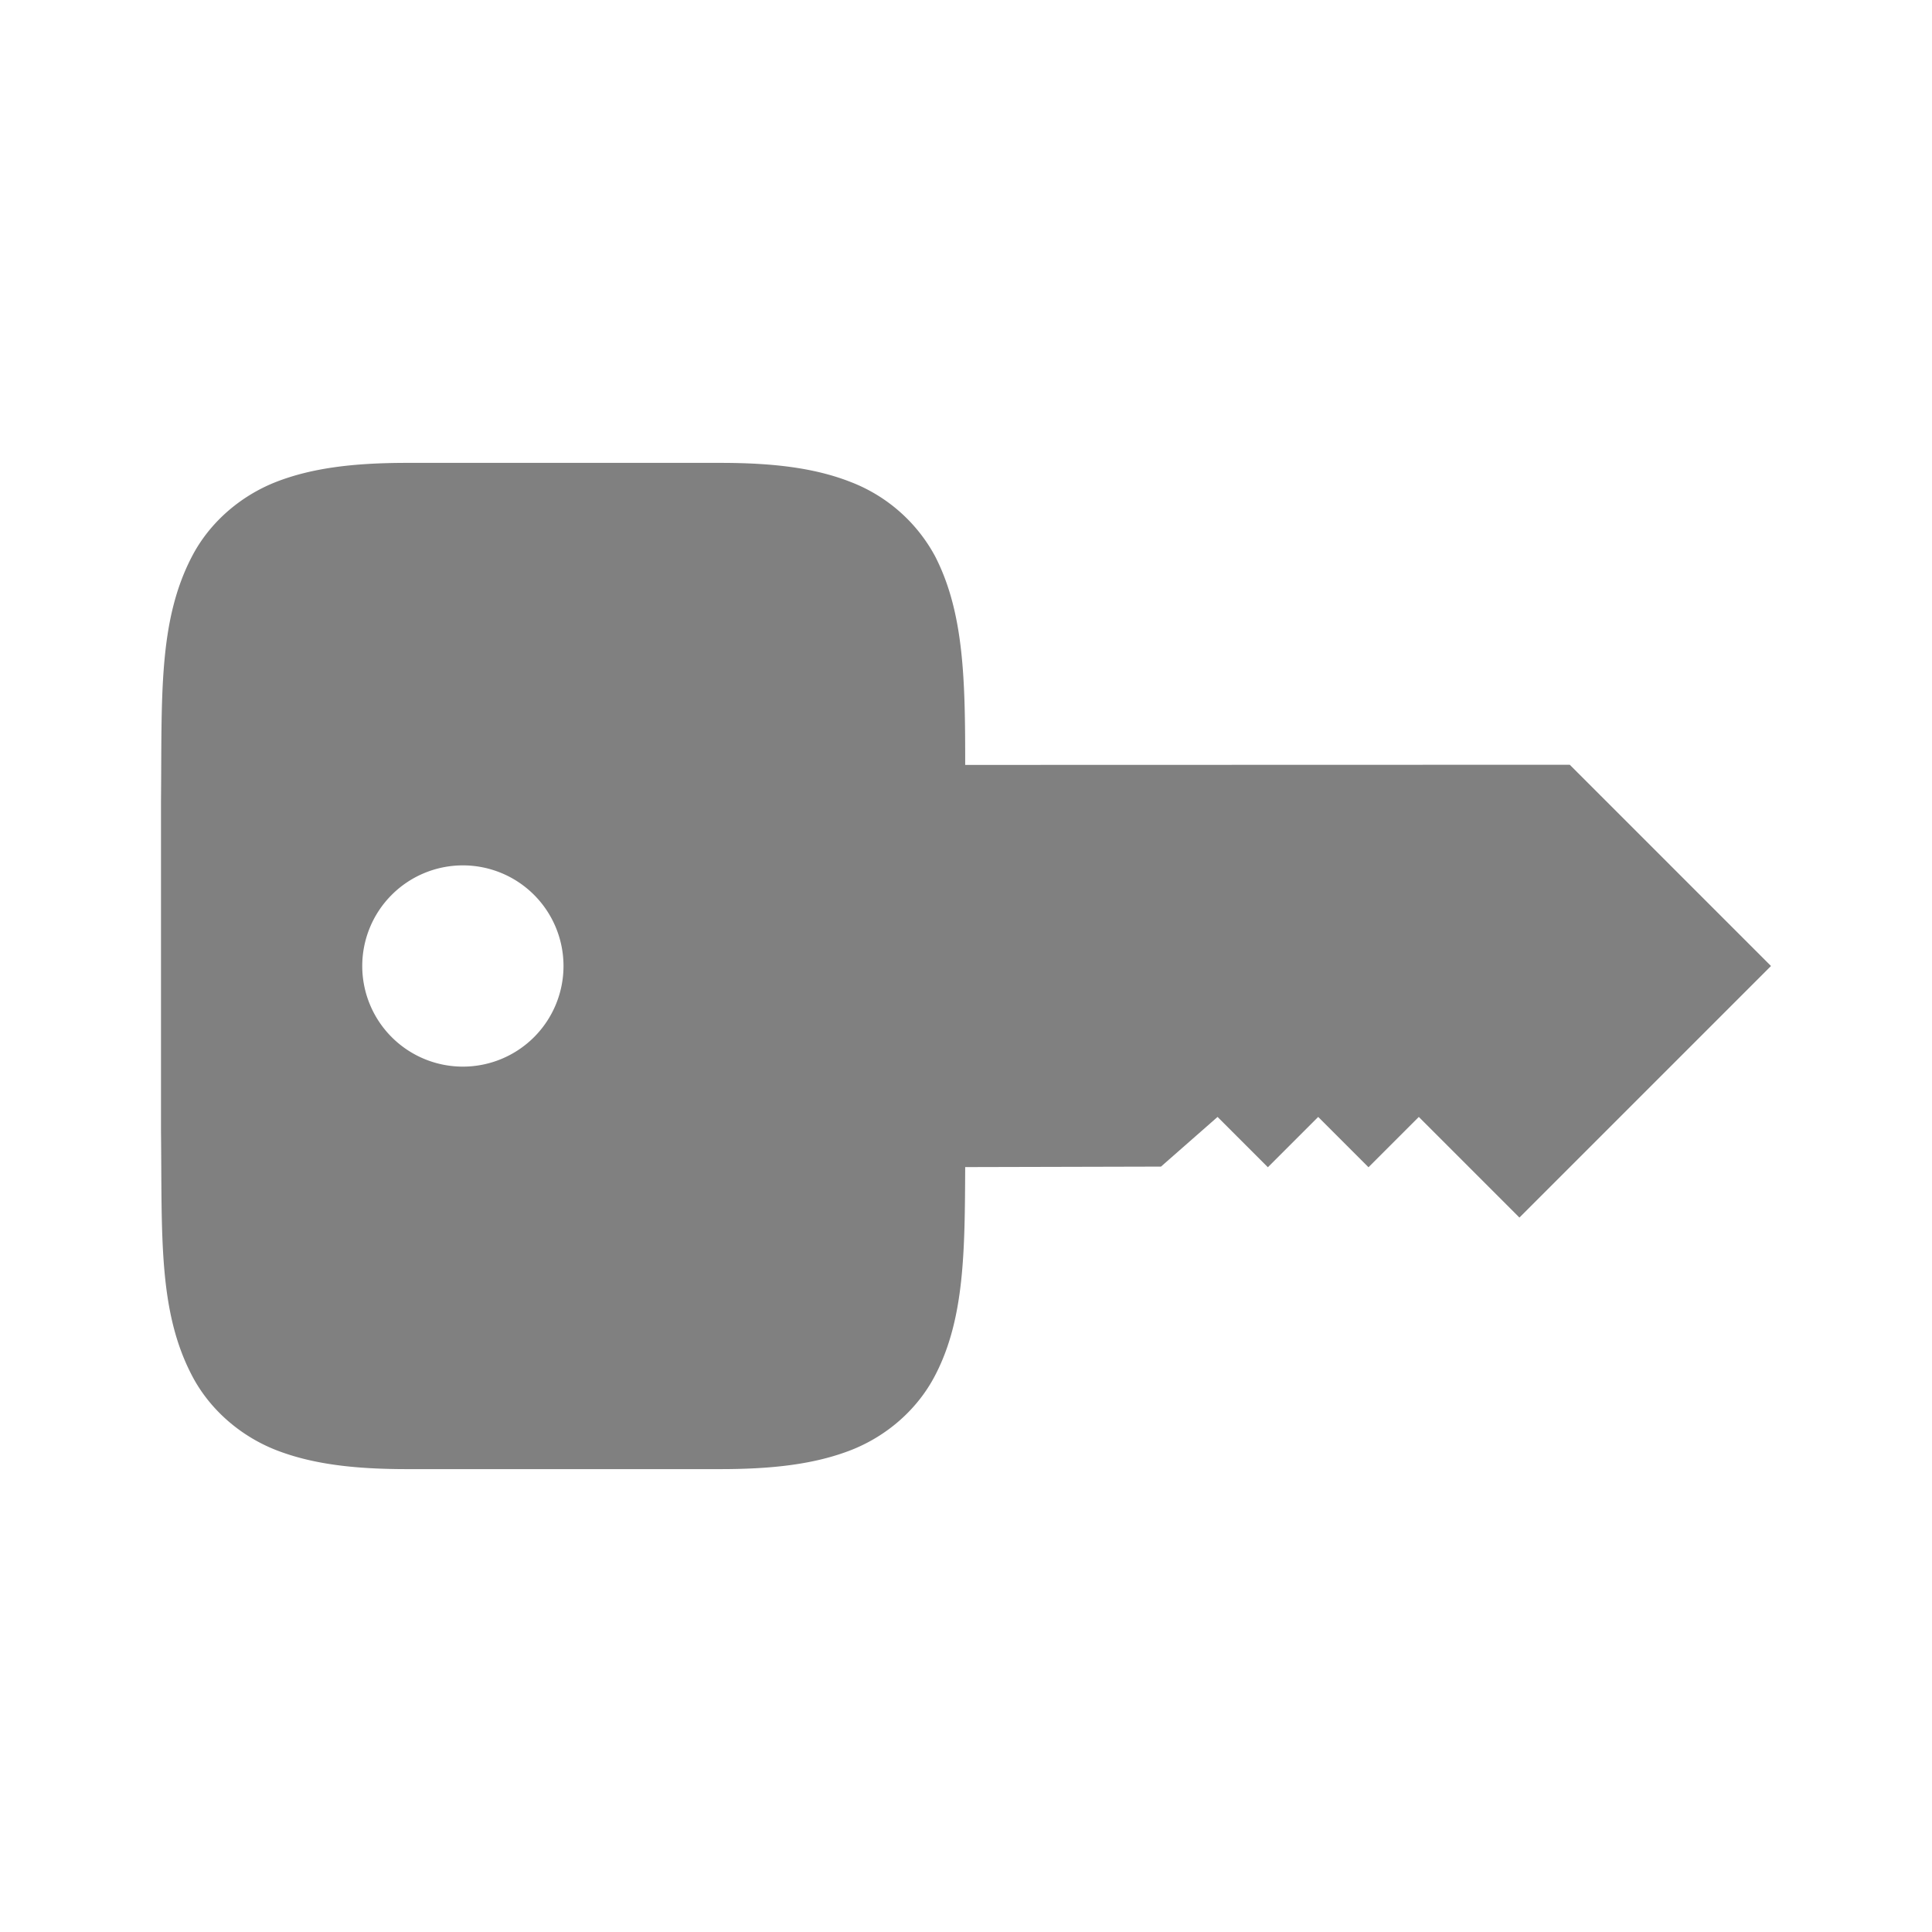<?xml version="1.0" encoding="UTF-8" standalone="no"?>
<svg
   height="24"
   width="24"
   version="1.1"
   id="svg4"
   sodipodi:docname="key-filled.svg"
   inkscape:version="1.1 (ce6663b3b7, 2021-05-25)"
   xmlns:inkscape="http://www.inkscape.org/namespaces/inkscape"
   xmlns:sodipodi="http://sodipodi.sourceforge.net/DTD/sodipodi-0.dtd"
   xmlns="http://www.w3.org/2000/svg"
   xmlns:svg="http://www.w3.org/2000/svg">
  <defs
     id="defs8" />
  <sodipodi:namedview
     id="namedview6"
     pagecolor="#ffffff"
     bordercolor="#666666"
     borderopacity="1.0"
     inkscape:pageshadow="2"
     inkscape:pageopacity="0.0"
     inkscape:pagecheckerboard="0"
     showgrid="false"
     inkscape:snap-page="true"
     inkscape:zoom="28"
     inkscape:cx="12.517857"
     inkscape:cy="14.125"
     inkscape:window-width="1920"
     inkscape:window-height="1016"
     inkscape:window-x="0"
     inkscape:window-y="27"
     inkscape:window-maximized="1"
     inkscape:current-layer="svg4" />
  <path
     id="path2"
     style="line-height:normal;font-variant-ligatures:normal;font-variant-position:normal;font-variant-caps:normal;font-variant-numeric:normal;font-variant-alternates:normal;font-feature-settings:normal;text-indent:0;text-align:start;text-decoration-line:none;text-decoration-style:solid;text-decoration-color:#000000;text-transform:none;text-orientation:mixed;shape-padding:0;isolation:auto;mix-blend-mode:normal;stroke-width:1;marker:none;fill:#808080;fill-opacity:1"
     d="M 5.057 5.75 C 4.407 5.75 3.881 5.81 3.426 5.988 C 2.971 6.168 2.599 6.502 2.387 6.908 C 1.962 7.718 2.013 8.659 2 9.945 L 2 14.055 C 2.015 15.341 1.962 16.283 2.387 17.092 C 2.599 17.497 2.971 17.832 3.426 18.012 C 3.881 18.19 4.407 18.25 5.057 18.25 L 8.945 18.25 C 9.595 18.25 10.121 18.19 10.576 18.012 C 11.031 17.832 11.401 17.498 11.613 17.092 C 11.983 16.388 11.985 15.542 11.99 14.498 L 14.422 14.492 L 15.125 13.875 L 15.75 14.5 L 16.375 13.875 L 17 14.5 L 17.625 13.875 L 18.875 15.125 L 22 12 L 19.5 9.5 L 11.99 9.502 C 11.99 8.458 11.978 7.612 11.615 6.908 A 2.009 2.009 0 0 0 10.574 5.99 C 10.12 5.81 9.595 5.75 8.945 5.75 L 5.057 5.75 z M 5.75 10.75 A 1.25 1.25 0 0 1 7 12 A 1.25 1.25 0 0 1 5.75 13.25 A 1.25 1.25 0 0 1 4.5 12 A 1.25 1.25 0 0 1 5.75 10.75 z " />
</svg>
